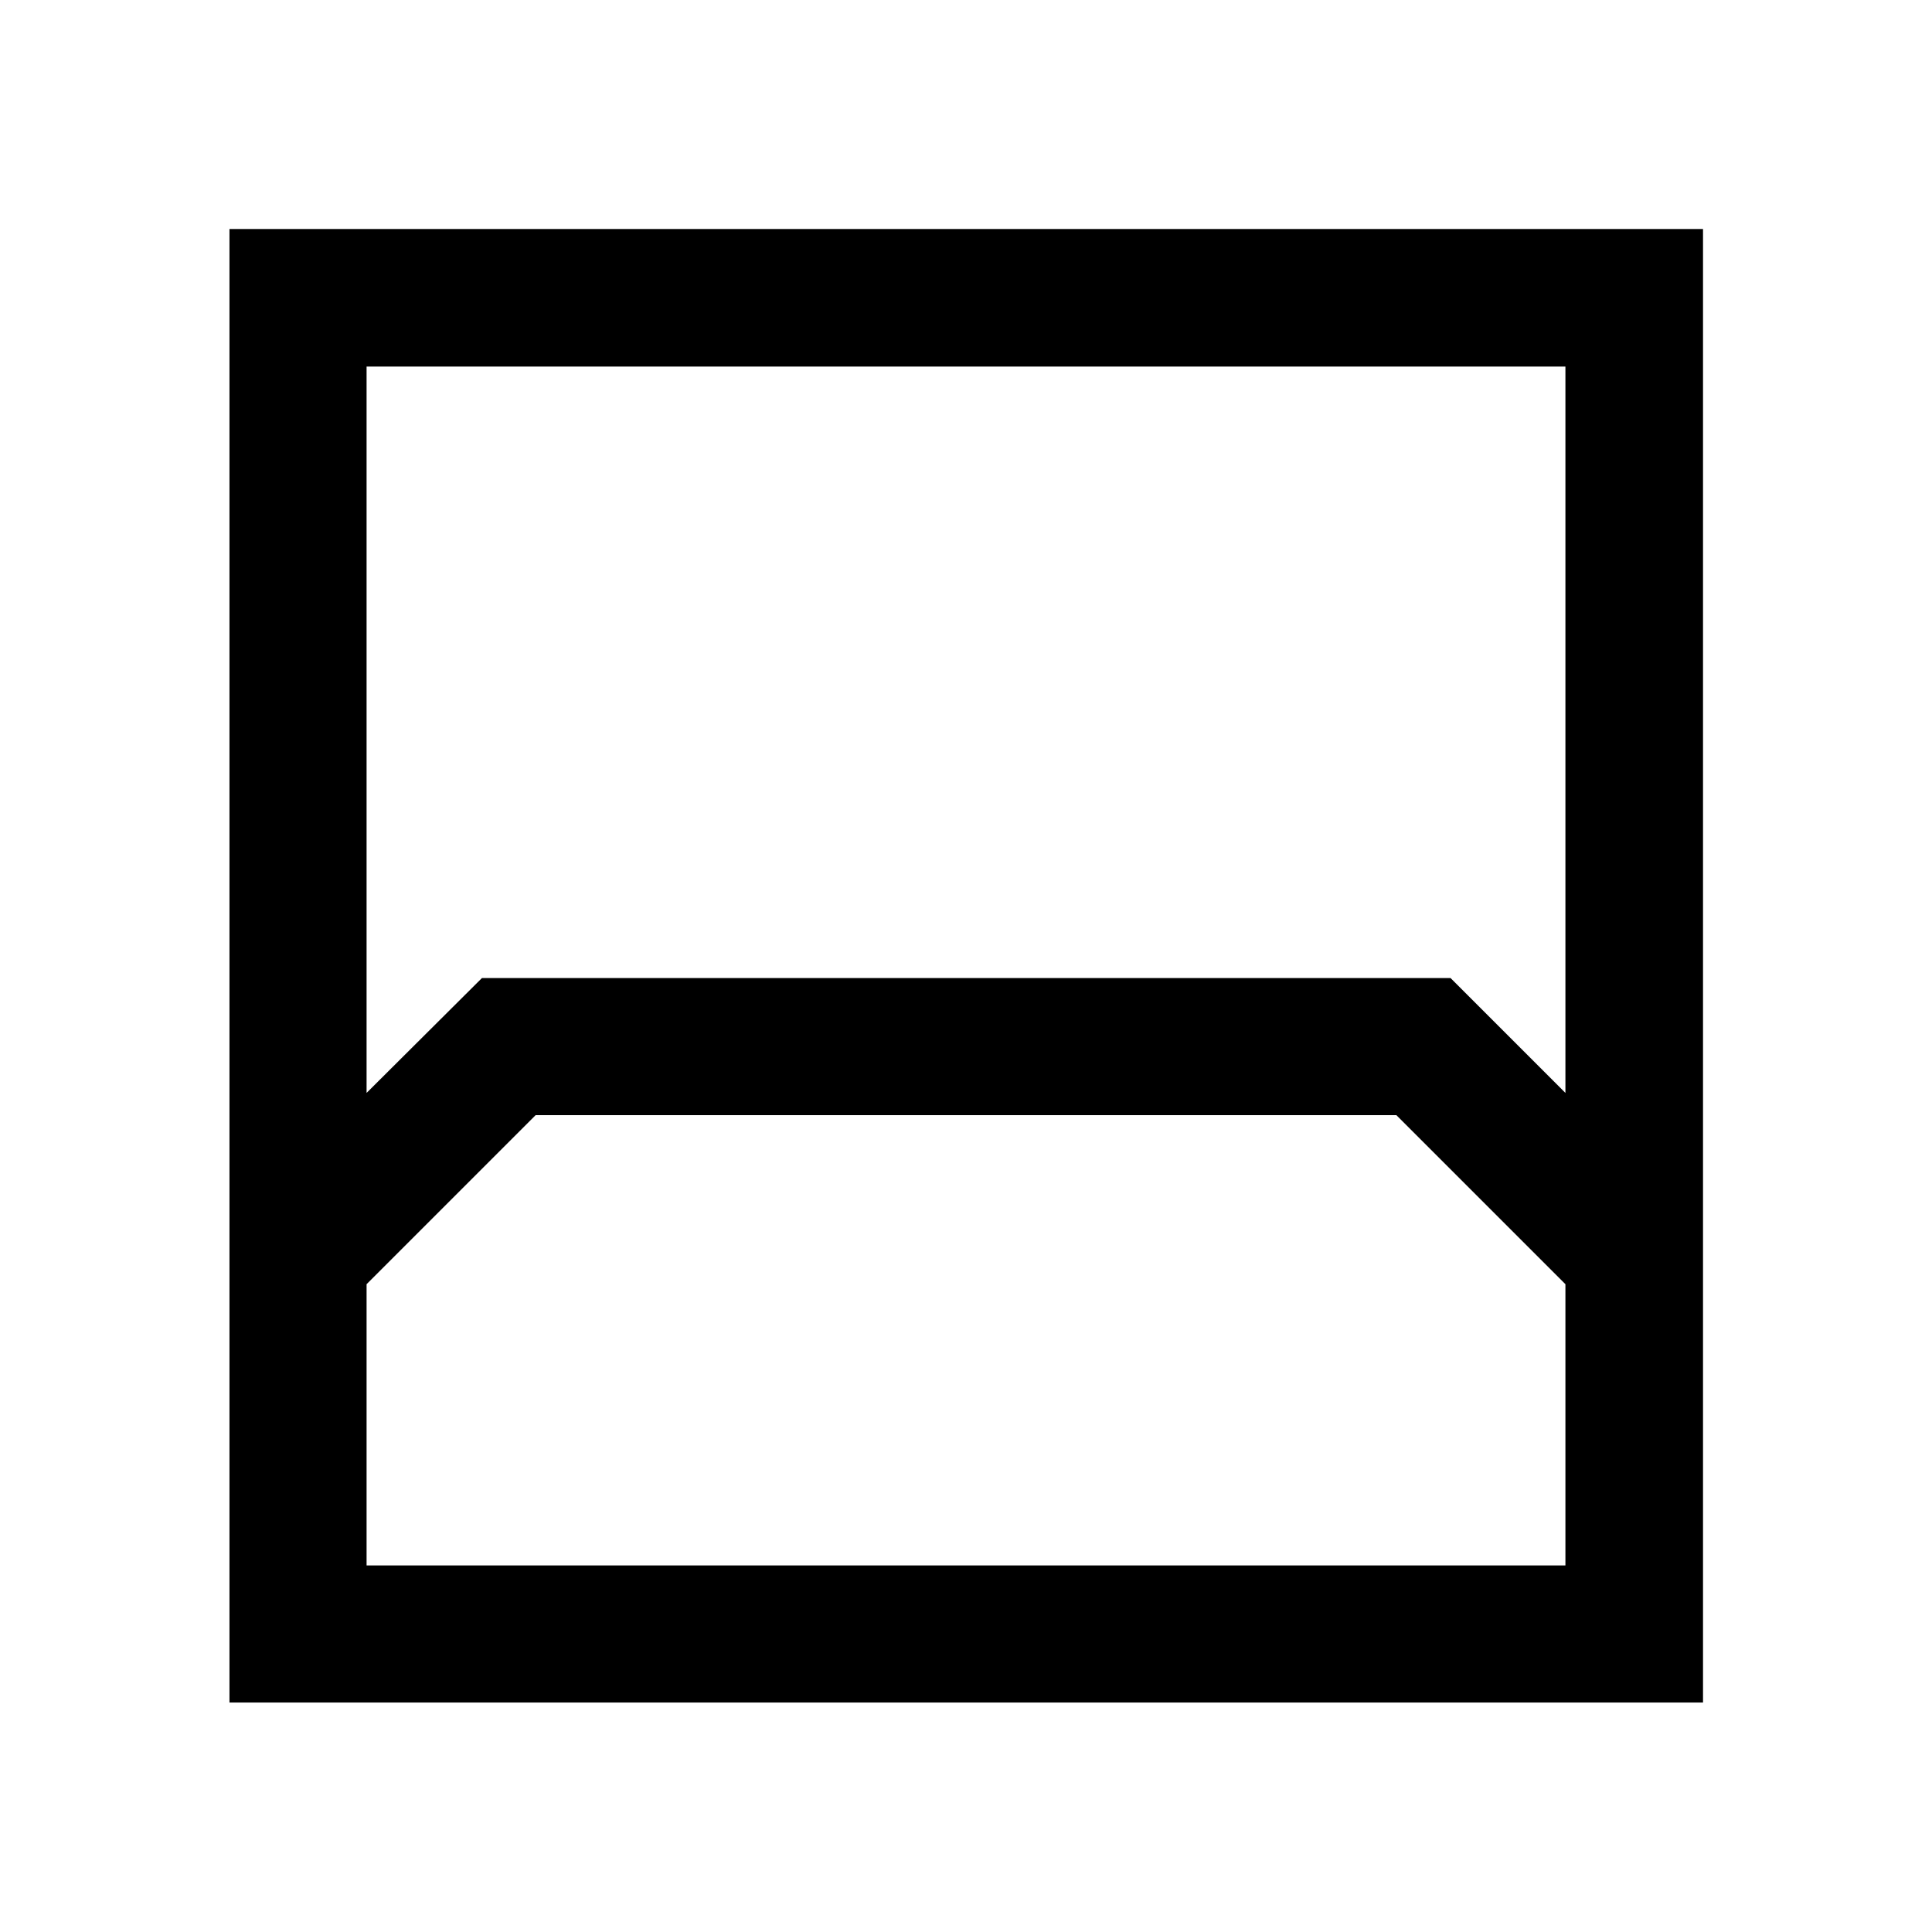 <svg xmlns="http://www.w3.org/2000/svg" width="48" height="48" viewBox="0 -960 960 960"><path d="M114.02-114.02v-732.2h732.2v732.2h-732.2Zm68.13-663.83v360.92l57.33-57.09h481.28l57.09 57.09v-360.92h-595.7Zm0 595.7h595.7v-139.74l-84-84h-427.7l-84 84v139.74Zm0 0h595.7-595.7Z"/></svg>